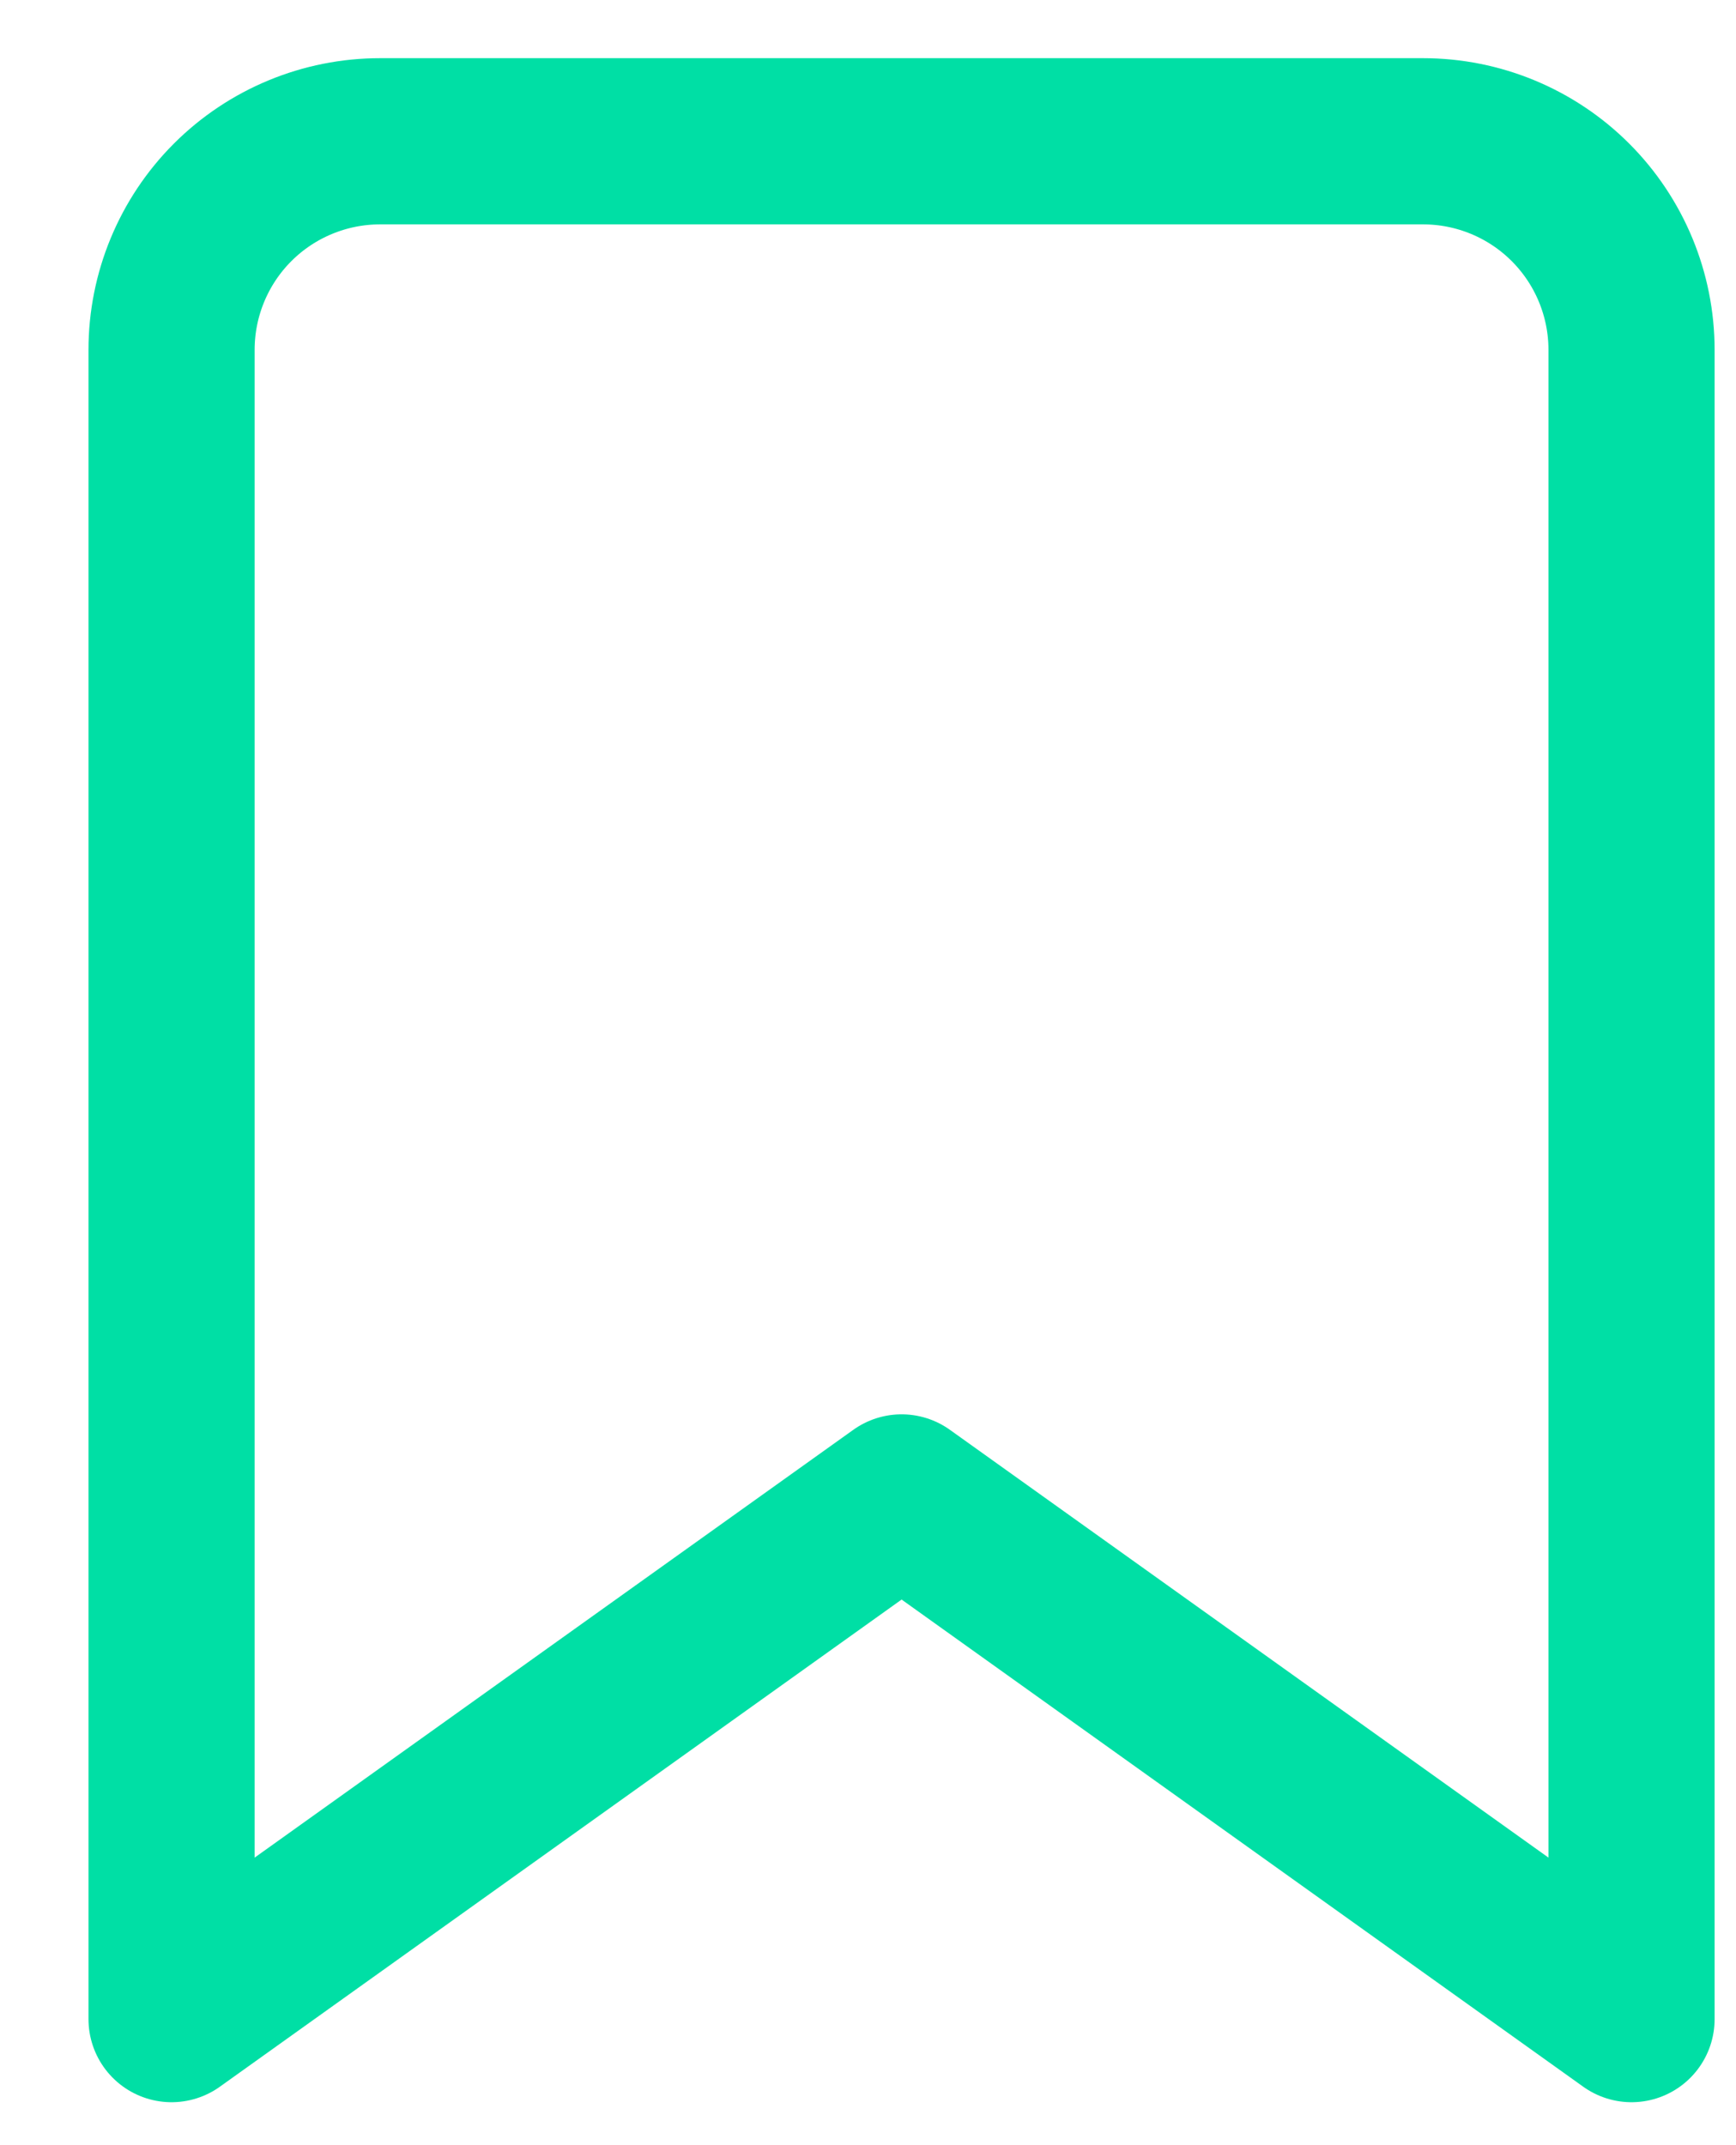 <svg width="17" height="21" viewBox="0 0 17 21" fill="none" xmlns="http://www.w3.org/2000/svg">
<path d="M15.977 19.766L8.829 14.659L1.68 19.766V3.425C1.68 2.884 1.895 2.364 2.278 1.981C2.661 1.598 3.181 1.383 3.722 1.383H13.935C14.477 1.383 14.996 1.598 15.379 1.981C15.762 2.364 15.977 2.884 15.977 3.425V19.766Z" stroke="#00DFA5" stroke-width="1.627" stroke-linecap="round" stroke-linejoin="round"/>
</svg>
